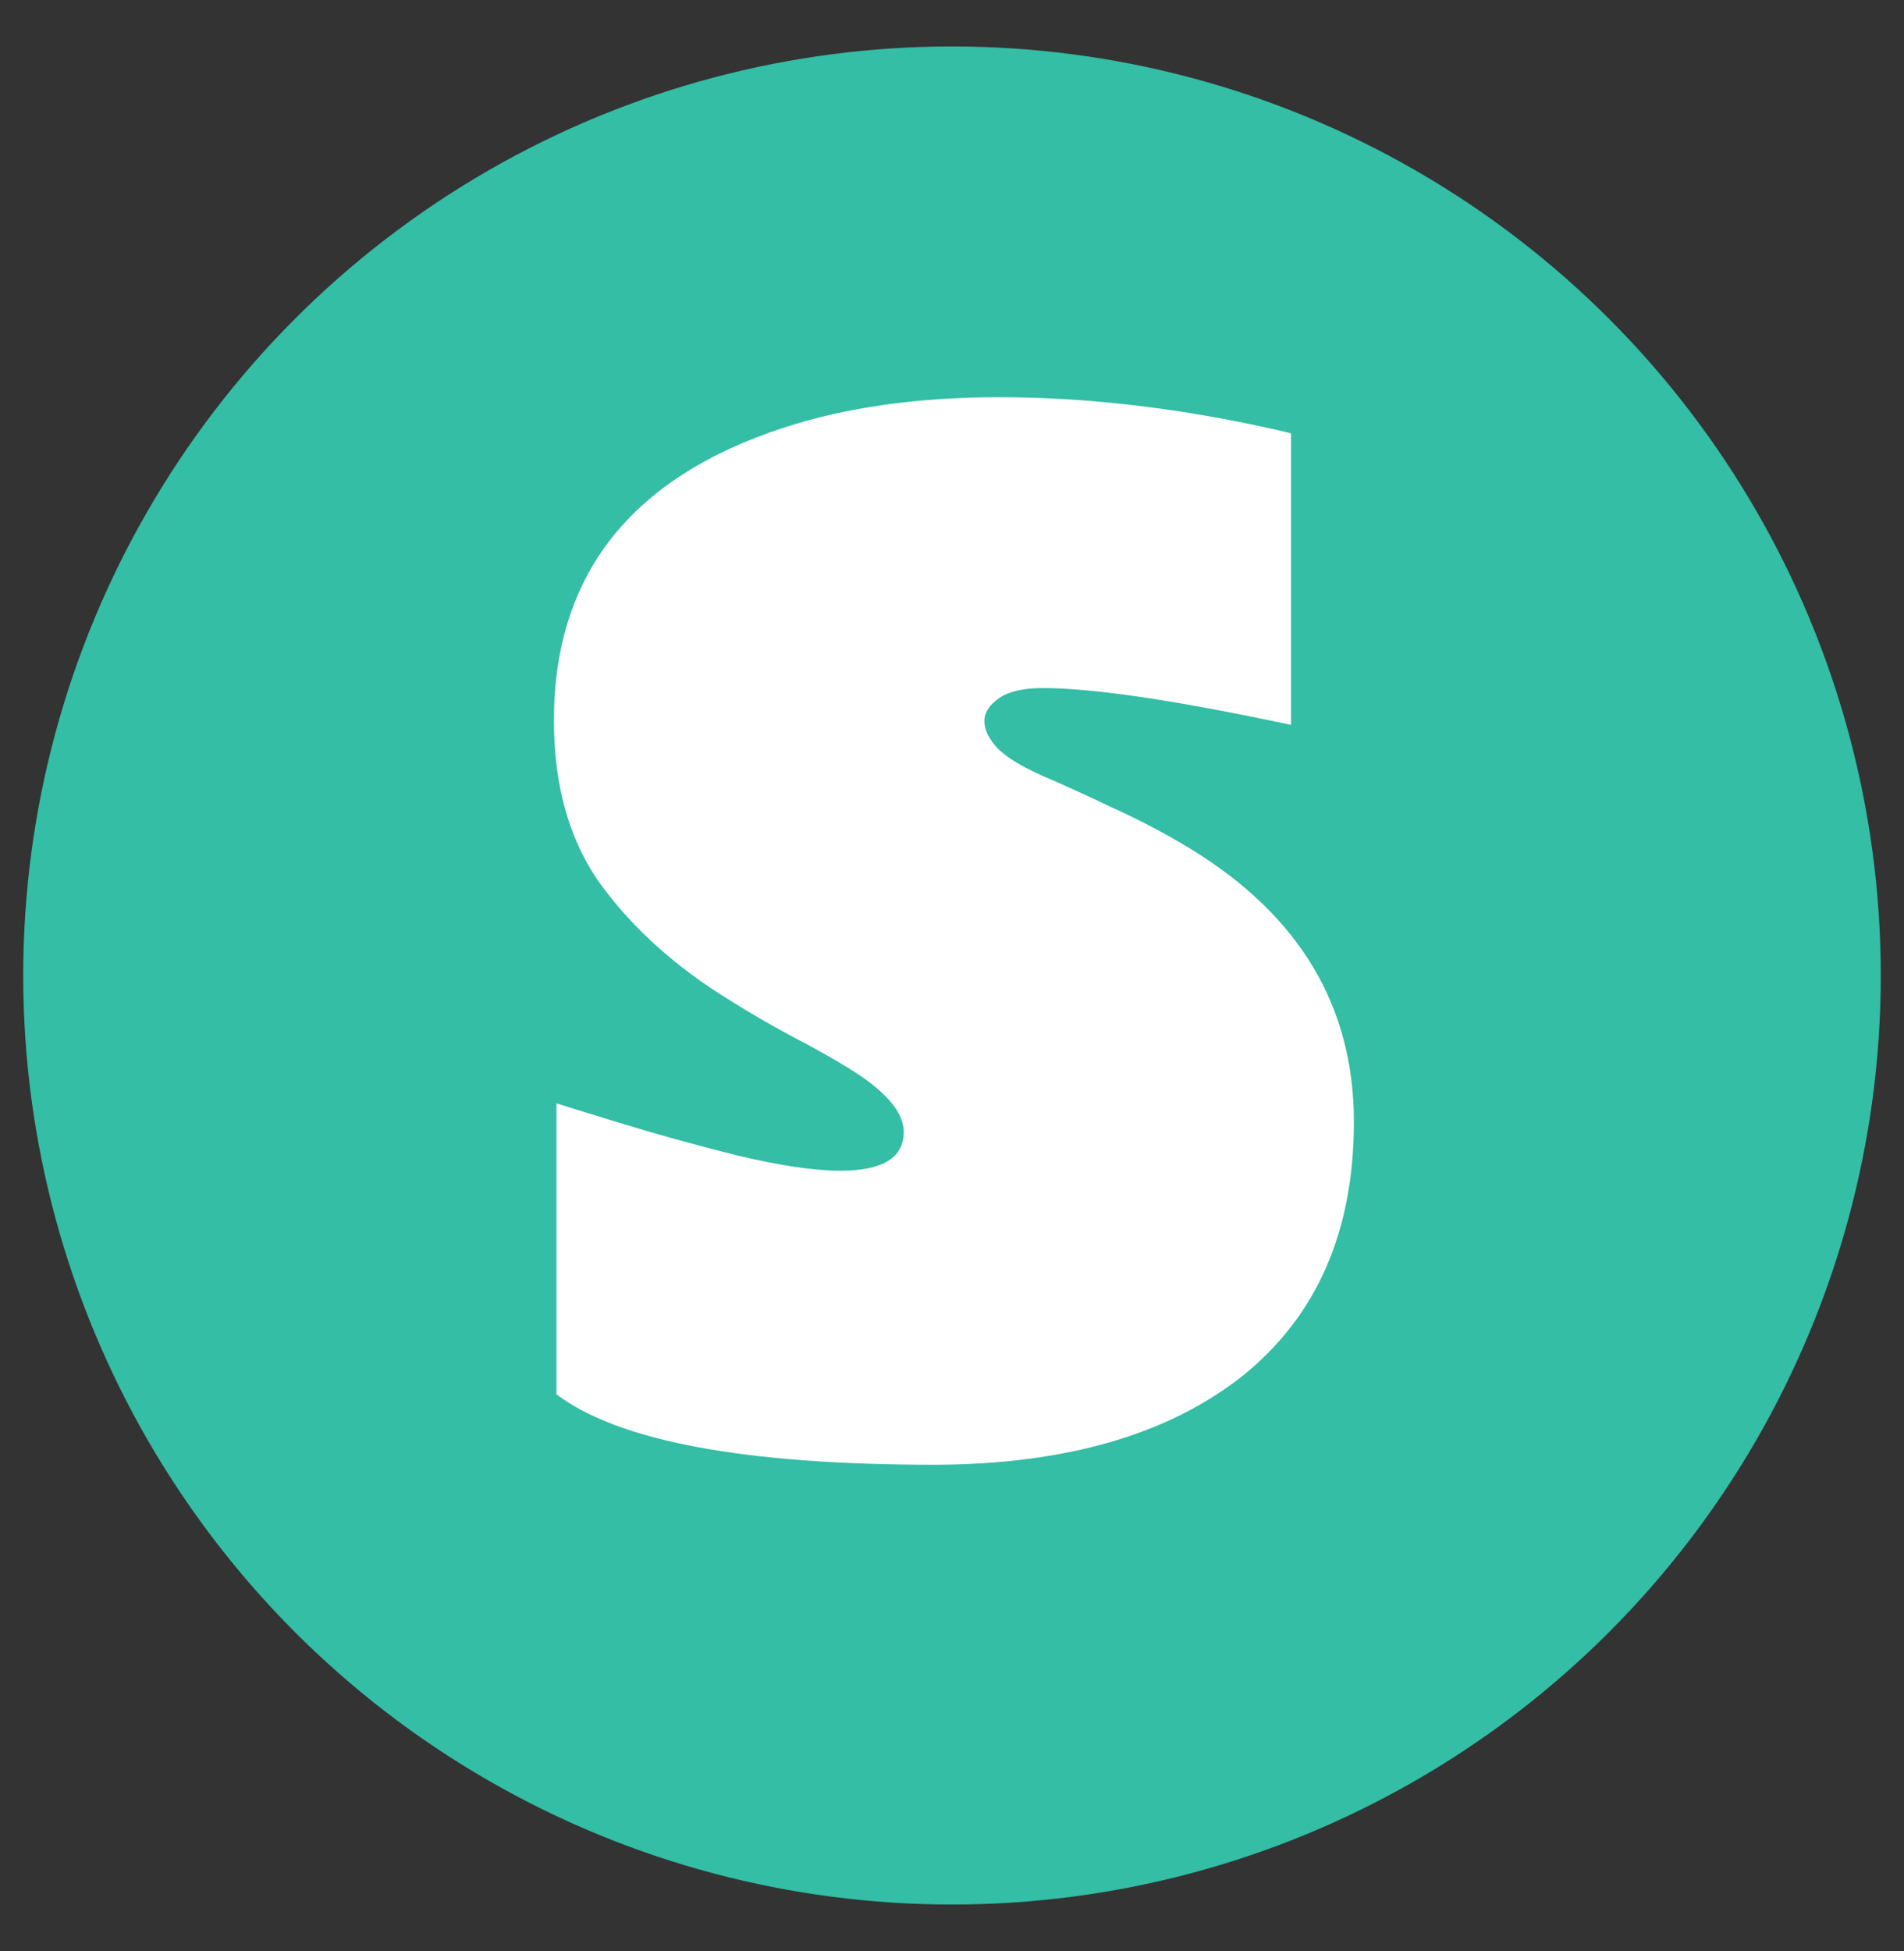 <svg width="41" height="42" viewBox="0 0 41 42" fill="none" xmlns="http://www.w3.org/2000/svg">
<rect x="0" y="0" width="41" height="42" fill="#333333" stroke="none"/>
<circle cx="20.5" cy="21" r="20" fill="#33BEA5"/>
<path d="M20.131 31.533C16.038 31.533 13.322 31.027 11.982 30.016V23.754C12.019 23.763 12.151 23.804 12.379 23.877C12.616 23.95 12.912 24.041 13.268 24.15C14.097 24.406 14.967 24.647 15.879 24.875C16.799 25.094 17.538 25.203 18.094 25.203C19.005 25.203 19.461 24.925 19.461 24.369C19.461 23.941 19.069 23.485 18.285 23.002C17.93 22.783 17.524 22.555 17.068 22.318C16.622 22.081 16.166 21.817 15.701 21.525C14.562 20.824 13.646 20.003 12.953 19.064C12.27 18.126 11.928 16.941 11.928 15.51C11.928 12.383 13.578 10.283 16.877 9.207C18.217 8.77 19.762 8.551 21.512 8.551C23.271 8.551 25.107 8.751 27.021 9.152C27.413 9.234 27.673 9.294 27.801 9.33V15.605C25.322 15.077 23.54 14.812 22.455 14.812C22.036 14.812 21.721 14.885 21.512 15.031C21.302 15.177 21.197 15.341 21.197 15.523C21.197 15.706 21.288 15.897 21.471 16.098C21.653 16.289 21.967 16.485 22.414 16.686C22.861 16.877 23.38 17.114 23.973 17.396C24.574 17.67 25.135 17.966 25.654 18.285C27.988 19.716 29.154 21.671 29.154 24.15C29.154 26.502 28.361 28.32 26.775 29.605C25.171 30.881 22.956 31.524 20.131 31.533Z" fill="white"/>
</svg>
